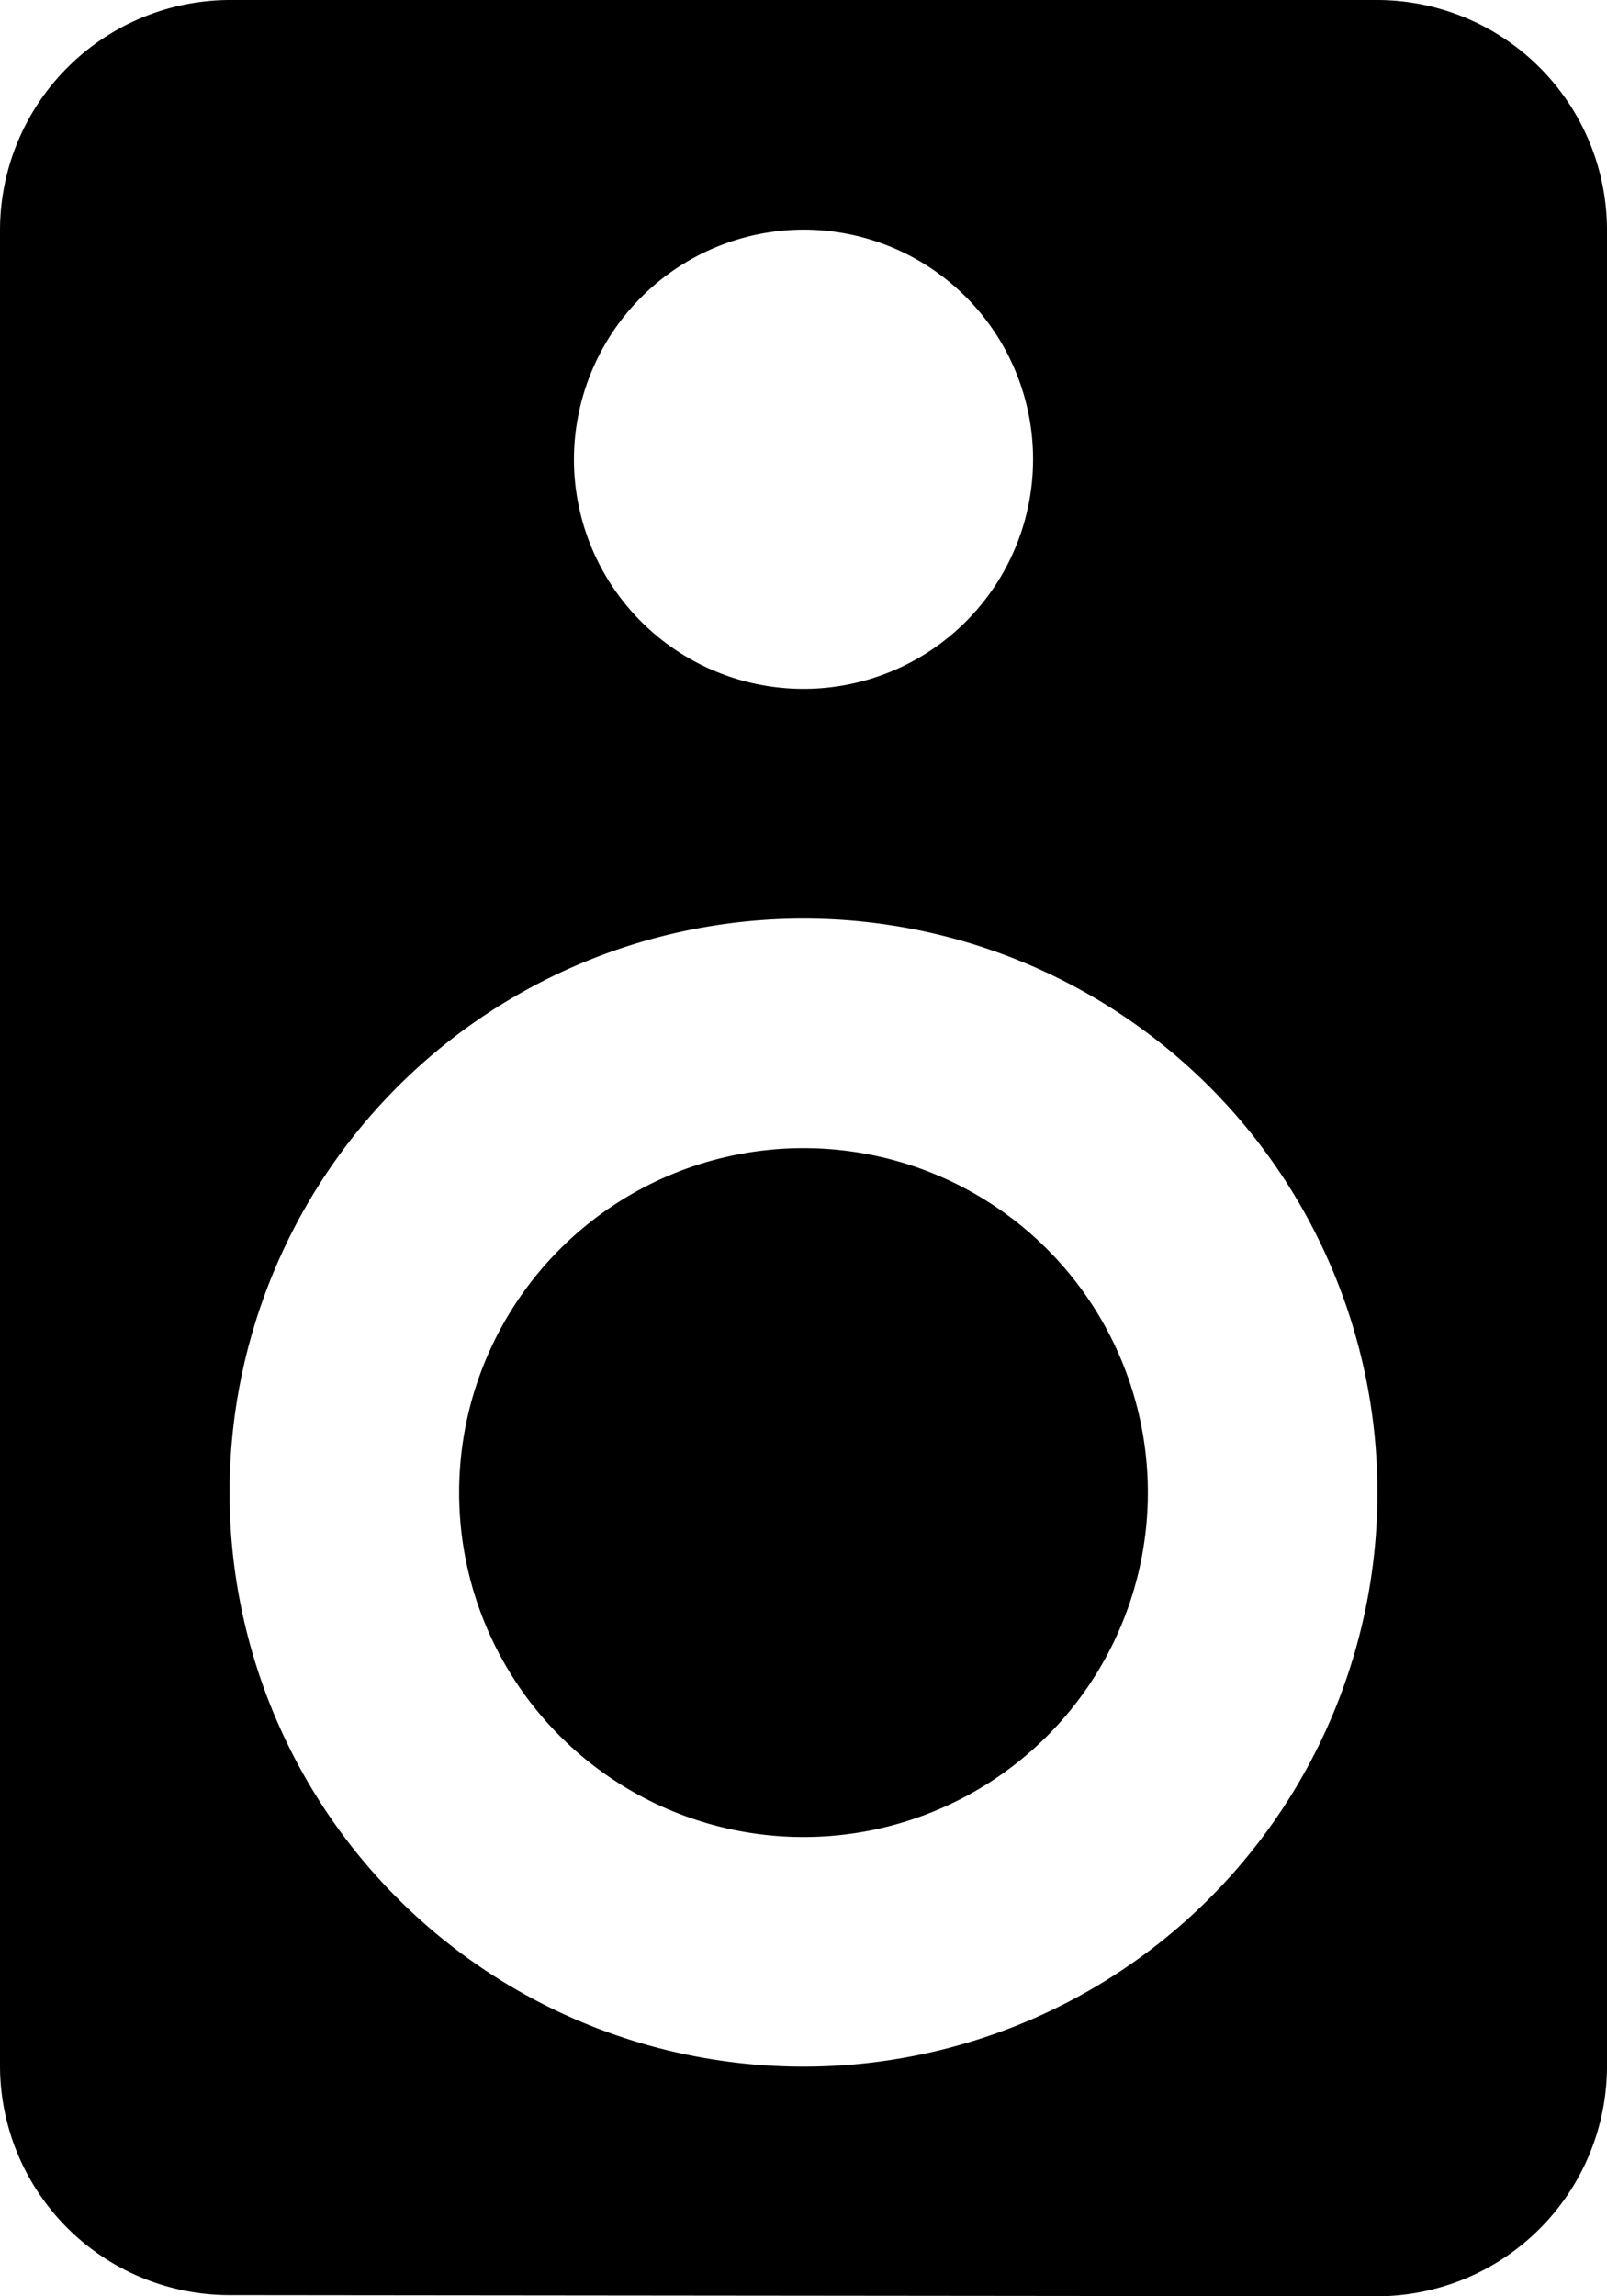 <svg class="navigation__icon" xmlns="http://www.w3.org/2000/svg" width="14" height="20" viewBox="0 0 14 20">
<path id="speaker_icon" data-name="speaker icon" class="cls-1" d="M560,3354a3,3,0,1,0,3,3A3,3,0,0,0,560,3354Zm0,8a5,5,0,1,1,5-5A5,5,0,0,1,560,3362Zm0-16a2,2,0,1,1-2,2A2.006,2.006,0,0,1,560,3346Zm5-2H555a2.007,2.007,0,0,0-2,2v16a2,2,0,0,0,2,1.99l10,0.01a2.005,2.005,0,0,0,2-2v-16A2.005,2.005,0,0,0,565,3344Z" transform="translate(-553 -3344)"/>
</svg>
